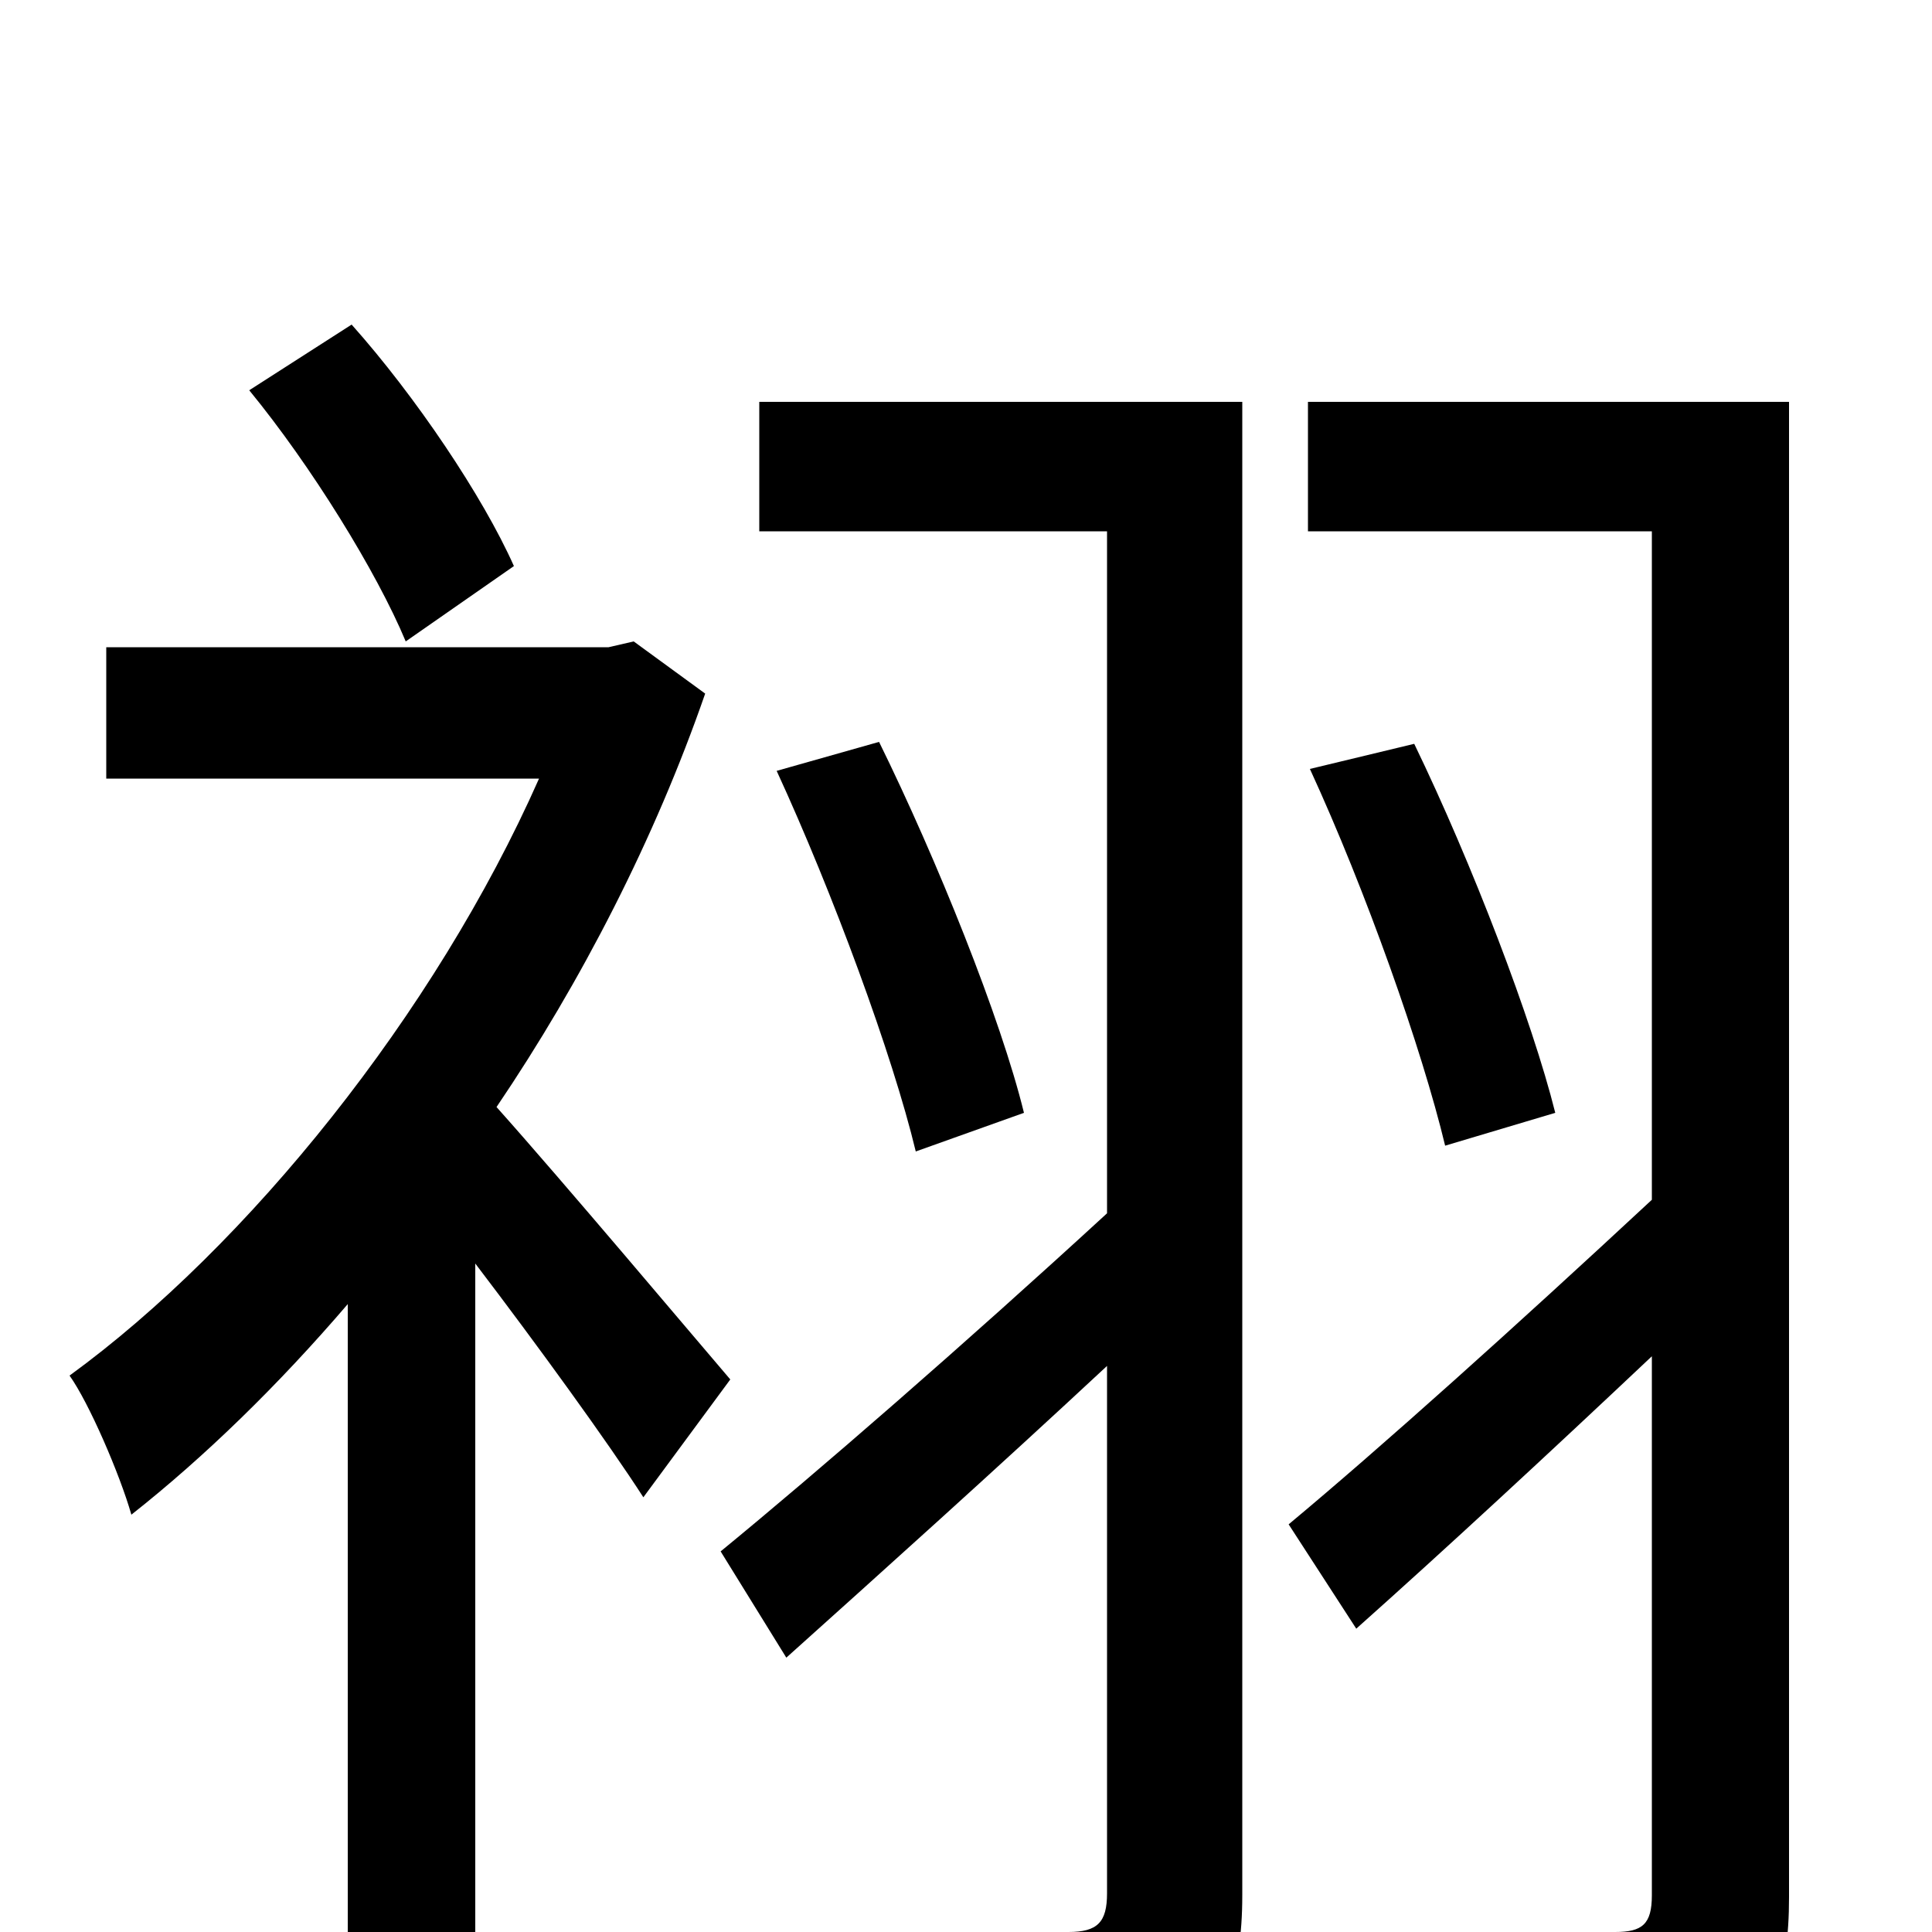 <svg xmlns="http://www.w3.org/2000/svg" viewBox="0 -1000 1000 1000">
	<path fill="#000000" d="M266 -707C250 -743 215 -795 182 -832L129 -798C161 -759 195 -704 210 -668ZM378 -286C360 -307 291 -389 257 -427C301 -492 339 -566 365 -641L328 -668L315 -665H55V-597H279C225 -475 128 -355 36 -288C46 -274 62 -237 68 -216C106 -246 144 -283 180 -325V76H246V-346C278 -304 315 -253 333 -225ZM643 -792H393V-725H573V-372C499 -304 423 -238 373 -197L407 -142C456 -186 515 -239 573 -293V-20C573 -5 568 0 553 0C539 1 490 2 439 0C449 19 460 51 463 70C532 71 578 69 606 57C633 45 643 23 643 -19ZM402 -601C431 -538 462 -454 474 -404L530 -424C518 -473 485 -555 455 -616ZM926 -792H677V-725H855V-379C784 -313 715 -251 667 -211L702 -157C748 -198 802 -248 855 -298V-19C855 -4 850 0 836 0C823 1 776 1 728 0C738 20 750 52 753 72C819 72 863 71 891 58C917 45 926 23 926 -18ZM678 -602C707 -539 736 -457 748 -407L805 -424C793 -472 762 -553 732 -615Z"/>
</svg>
